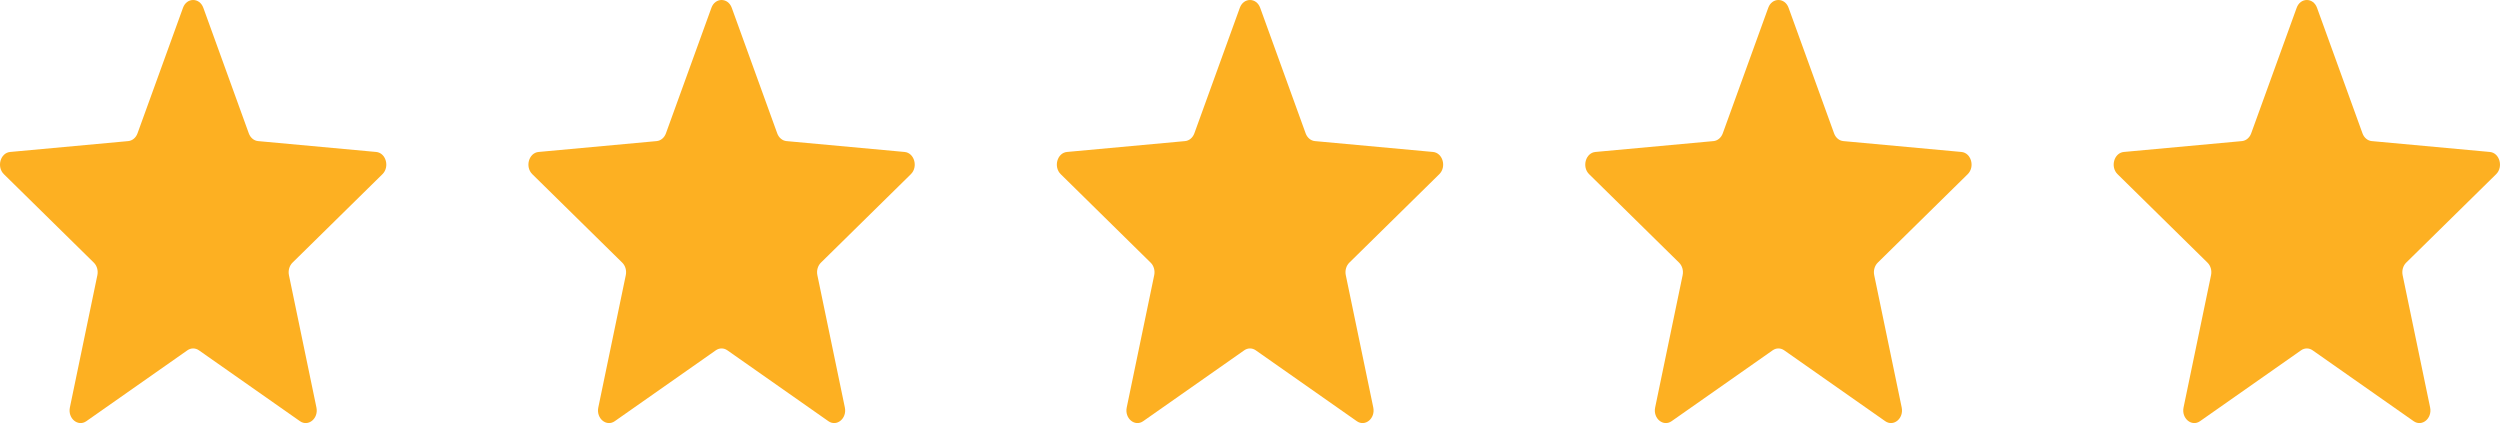 <svg width="130" height="22" viewBox="0 0 130 22" fill="none" xmlns="http://www.w3.org/2000/svg">
<g id="Vector">
<path d="M9.516 0.405C9.711 -0.135 10.377 -0.135 10.573 0.405L12.938 6.935C13.021 7.162 13.207 7.318 13.421 7.337L19.561 7.902C20.069 7.949 20.274 8.676 19.888 9.057L15.21 13.658C15.047 13.818 14.976 14.069 15.025 14.309L16.454 21.188C16.573 21.757 16.034 22.206 15.599 21.902L10.343 18.215C10.159 18.087 9.929 18.087 9.746 18.215L4.489 21.902C4.055 22.206 3.516 21.757 3.634 21.188L5.063 14.309C5.113 14.069 5.042 13.818 4.879 13.658L0.201 9.057C-0.186 8.676 0.02 7.949 0.528 7.902L6.667 7.337C6.881 7.318 7.068 7.162 7.15 6.935L9.516 0.405Z" fill="#FDB022"/>
<path d="M36.994 0.405C37.189 -0.135 37.855 -0.135 38.051 0.405L40.416 6.935C40.499 7.162 40.685 7.318 40.899 7.337L47.039 7.902C47.547 7.949 47.752 8.676 47.366 9.057L42.688 13.658C42.525 13.818 42.453 14.069 42.503 14.309L43.932 21.188C44.051 21.757 43.512 22.206 43.077 21.902L37.821 18.215C37.637 18.087 37.407 18.087 37.224 18.215L31.967 21.902C31.533 22.206 30.994 21.757 31.112 21.188L32.541 14.309C32.591 14.069 32.52 13.818 32.357 13.658L27.679 9.057C27.292 8.676 27.498 7.949 28.005 7.902L34.145 7.337C34.359 7.318 34.546 7.162 34.628 6.935L36.994 0.405Z" fill="#FDB022"/>
<path d="M64.471 0.405C64.667 -0.135 65.333 -0.135 65.529 0.405L67.894 6.935C67.977 7.162 68.163 7.318 68.377 7.337L74.517 7.902C75.024 7.949 75.23 8.676 74.844 9.057L70.165 13.658C70.002 13.818 69.931 14.069 69.981 14.309L71.41 21.188C71.528 21.757 70.99 22.206 70.555 21.902L65.298 18.215C65.115 18.087 64.885 18.087 64.702 18.215L59.445 21.902C59.01 22.206 58.472 21.757 58.59 21.188L60.019 14.309C60.069 14.069 59.998 13.818 59.834 13.658L55.157 9.057C54.77 8.676 54.976 7.949 55.483 7.902L61.623 7.337C61.837 7.318 62.023 7.162 62.106 6.935L64.471 0.405Z" fill="#FDB022"/>
<path d="M91.949 0.405C92.145 -0.135 92.811 -0.135 93.006 0.405L95.372 6.935C95.454 7.162 95.641 7.318 95.855 7.337L101.995 7.902C102.502 7.949 102.708 8.676 102.321 9.057L97.643 13.658C97.48 13.818 97.409 14.069 97.459 14.309L98.888 21.188C99.006 21.757 98.467 22.206 98.033 21.902L92.776 18.215C92.593 18.087 92.363 18.087 92.18 18.215L86.923 21.902C86.488 22.206 85.949 21.757 86.068 21.188L87.497 14.309C87.547 14.069 87.475 13.818 87.312 13.658L82.634 9.057C82.248 8.676 82.454 7.949 82.961 7.902L89.101 7.337C89.315 7.318 89.501 7.162 89.584 6.935L91.949 0.405Z" fill="#FDB022"/>
<path d="M119.427 0.405C119.622 -0.135 120.289 -0.135 120.485 0.405L122.85 6.935C122.932 7.162 123.119 7.318 123.332 7.337L129.472 7.902C129.98 7.949 130.185 8.676 129.8 9.057L125.121 13.658C124.958 13.818 124.887 14.069 124.937 14.309L126.366 21.188C126.484 21.757 125.945 22.206 125.511 21.902L120.254 18.215C120.071 18.087 119.84 18.087 119.657 18.215L114.401 21.902C113.967 22.206 113.427 21.757 113.545 21.188L114.974 14.309C115.025 14.069 114.954 13.818 114.79 13.658L110.112 9.057C109.725 8.676 109.931 7.949 110.439 7.902L116.579 7.337C116.792 7.318 116.979 7.162 117.061 6.935L119.427 0.405Z" fill="#FDB022"/>
</g>
</svg>
